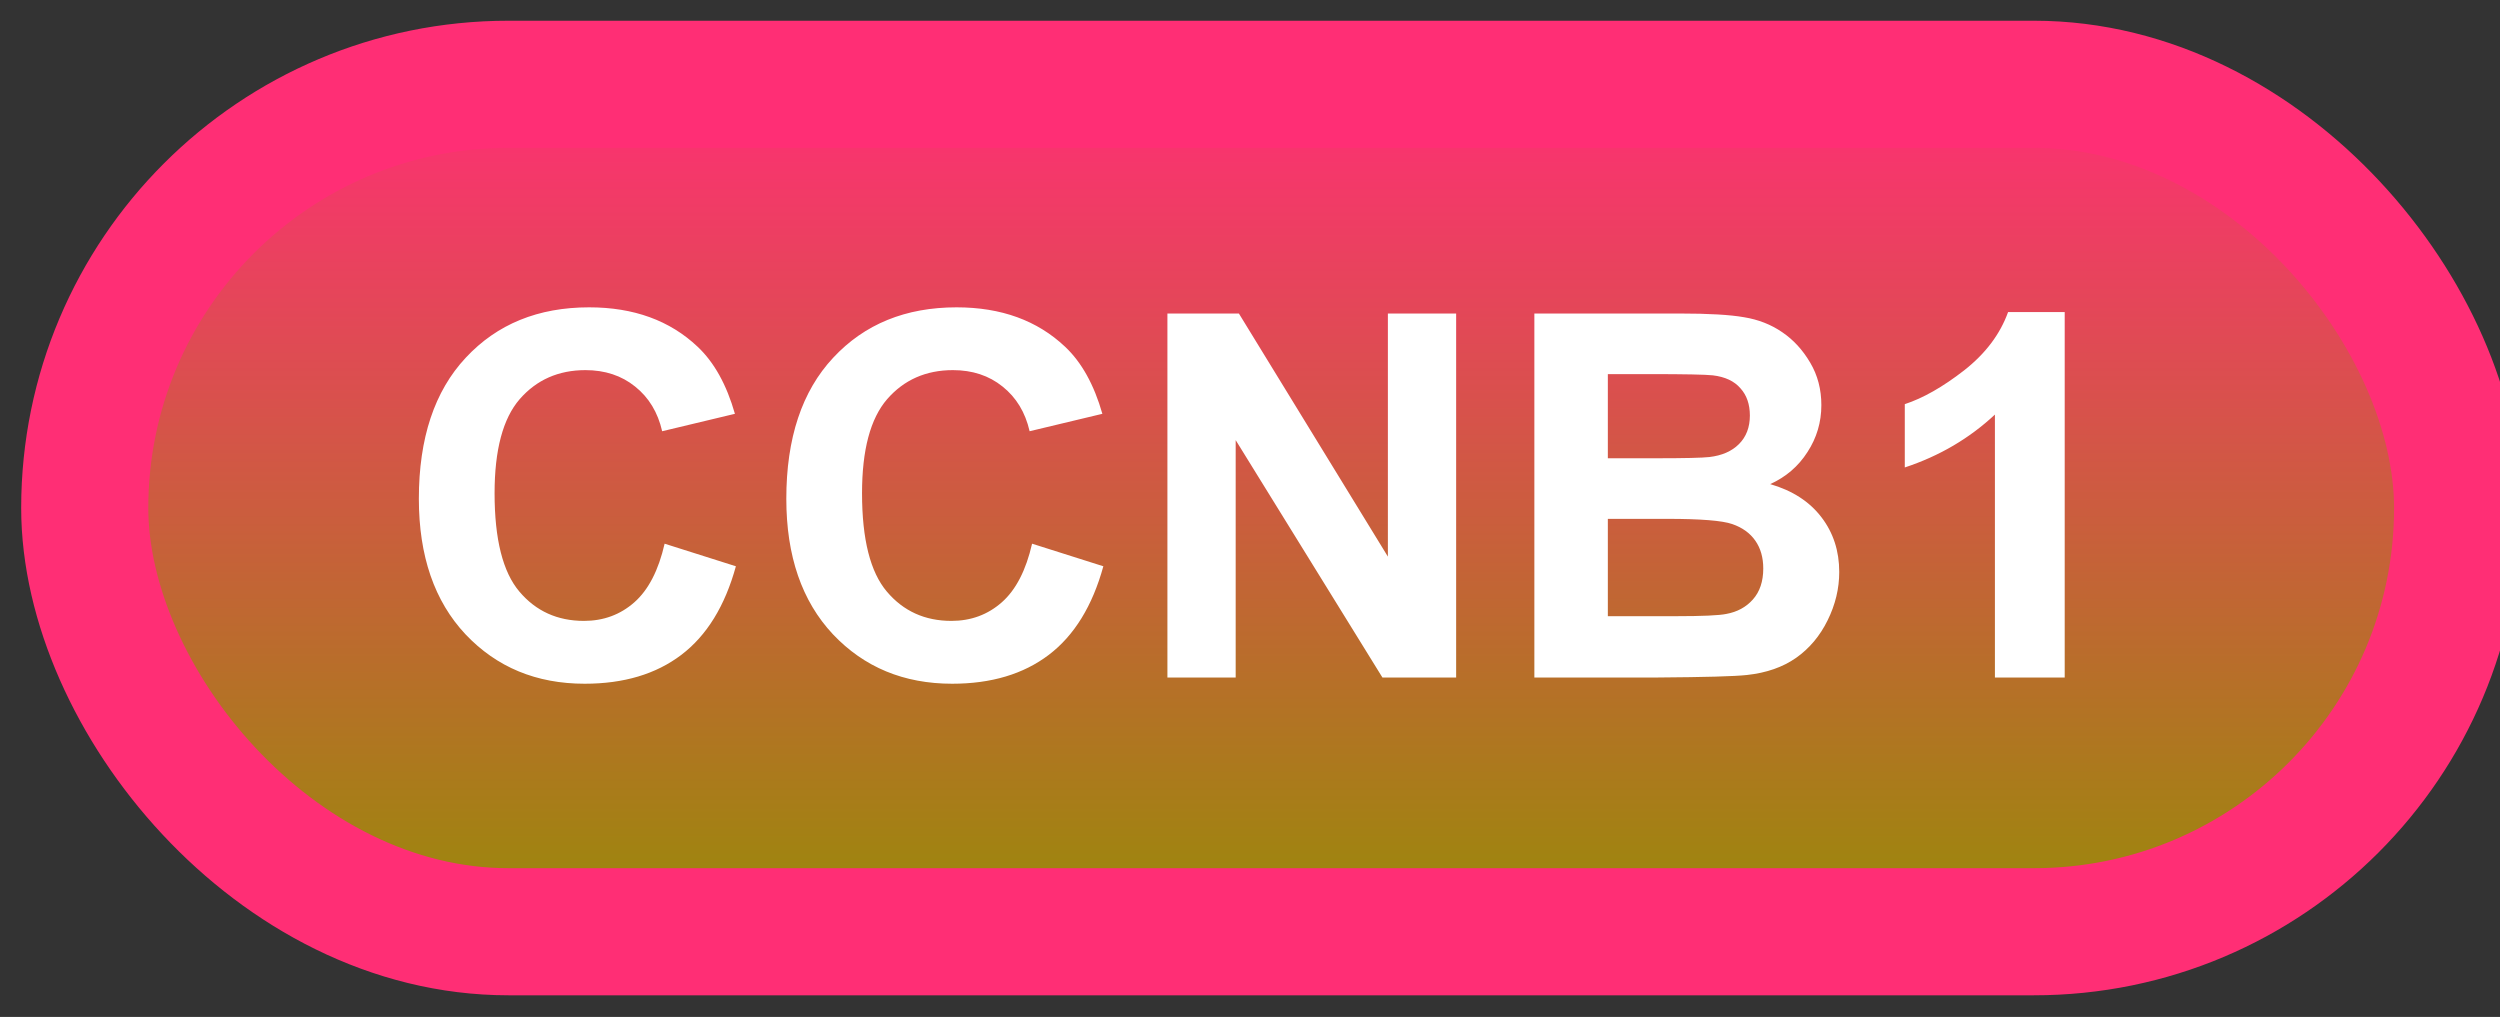<svg width="59" height="24" viewBox="0 0 59 24" fill="none" xmlns="http://www.w3.org/2000/svg">
<rect x="0" y="0" width="59" height="24" fill="#333333" stroke="none"/>
<rect x="2" y="1.989" width="56" height="20" rx="10" fill="url(#paint0_linear_38_1853)"/>
<rect x="2" y="1.989" width="56" height="20" rx="10" stroke="#FF2E75" stroke-width="3" stroke-linejoin="round"/>
<path d="M15.685 12.831L17.367 13.364C17.109 14.302 16.68 14.999 16.078 15.456C15.48 15.909 14.721 16.136 13.799 16.136C12.658 16.136 11.721 15.747 10.986 14.97C10.252 14.188 9.885 13.122 9.885 11.77C9.885 10.341 10.254 9.231 10.992 8.442C11.73 7.649 12.701 7.253 13.904 7.253C14.955 7.253 15.809 7.563 16.465 8.184C16.855 8.552 17.148 9.079 17.344 9.766L15.627 10.177C15.525 9.731 15.312 9.38 14.988 9.122C14.668 8.864 14.277 8.735 13.816 8.735C13.18 8.735 12.662 8.964 12.264 9.421C11.869 9.878 11.672 10.618 11.672 11.641C11.672 12.727 11.867 13.501 12.258 13.962C12.648 14.423 13.156 14.653 13.781 14.653C14.242 14.653 14.639 14.507 14.971 14.214C15.303 13.921 15.541 13.46 15.685 12.831ZM24.357 12.831L26.039 13.364C25.781 14.302 25.352 14.999 24.75 15.456C24.152 15.909 23.393 16.136 22.471 16.136C21.33 16.136 20.393 15.747 19.658 14.97C18.924 14.188 18.557 13.122 18.557 11.77C18.557 10.341 18.926 9.231 19.664 8.442C20.402 7.649 21.373 7.253 22.576 7.253C23.627 7.253 24.48 7.563 25.137 8.184C25.527 8.552 25.82 9.079 26.016 9.766L24.299 10.177C24.197 9.731 23.984 9.38 23.66 9.122C23.34 8.864 22.949 8.735 22.488 8.735C21.852 8.735 21.334 8.964 20.936 9.421C20.541 9.878 20.344 10.618 20.344 11.641C20.344 12.727 20.539 13.501 20.93 13.962C21.32 14.423 21.828 14.653 22.453 14.653C22.914 14.653 23.311 14.507 23.643 14.214C23.975 13.921 24.213 13.46 24.357 12.831ZM27.551 15.989V7.399H29.238L32.754 13.136V7.399H34.365V15.989H32.625L29.162 10.387V15.989H27.551ZM36.211 7.399H39.645C40.324 7.399 40.83 7.428 41.162 7.487C41.498 7.542 41.797 7.659 42.059 7.839C42.324 8.018 42.545 8.259 42.721 8.559C42.897 8.856 42.984 9.19 42.984 9.561C42.984 9.964 42.875 10.333 42.656 10.669C42.441 11.005 42.148 11.257 41.777 11.425C42.301 11.577 42.703 11.837 42.984 12.204C43.266 12.571 43.406 13.003 43.406 13.499C43.406 13.889 43.315 14.27 43.131 14.641C42.951 15.008 42.703 15.303 42.387 15.526C42.074 15.745 41.688 15.88 41.227 15.93C40.938 15.962 40.24 15.981 39.135 15.989H36.211V7.399ZM37.945 8.829V10.815H39.082C39.758 10.815 40.178 10.805 40.342 10.786C40.639 10.751 40.871 10.649 41.039 10.481C41.211 10.309 41.297 10.085 41.297 9.807C41.297 9.542 41.223 9.327 41.074 9.163C40.93 8.995 40.713 8.893 40.424 8.858C40.252 8.839 39.758 8.829 38.941 8.829H37.945ZM37.945 12.245V14.542H39.551C40.176 14.542 40.572 14.524 40.74 14.489C40.998 14.442 41.207 14.329 41.367 14.149C41.531 13.966 41.613 13.721 41.613 13.417C41.613 13.159 41.551 12.94 41.426 12.761C41.301 12.581 41.119 12.45 40.881 12.368C40.647 12.286 40.135 12.245 39.346 12.245H37.945ZM48.727 15.989H47.08V9.784C46.478 10.346 45.77 10.762 44.953 11.032V9.538C45.383 9.397 45.85 9.132 46.353 8.741C46.857 8.346 47.203 7.887 47.391 7.364H48.727V15.989Z" fill="white"/>
<defs>
<linearGradient id="paint0_linear_38_1853" x1="30" y1="1.989" x2="30" y2="21.989" gradientUnits="userSpaceOnUse">
<stop stop-color="#FF2E75"/>
<stop offset="1" stop-color="#988B08"/>
</linearGradient>
</defs>
</svg>
